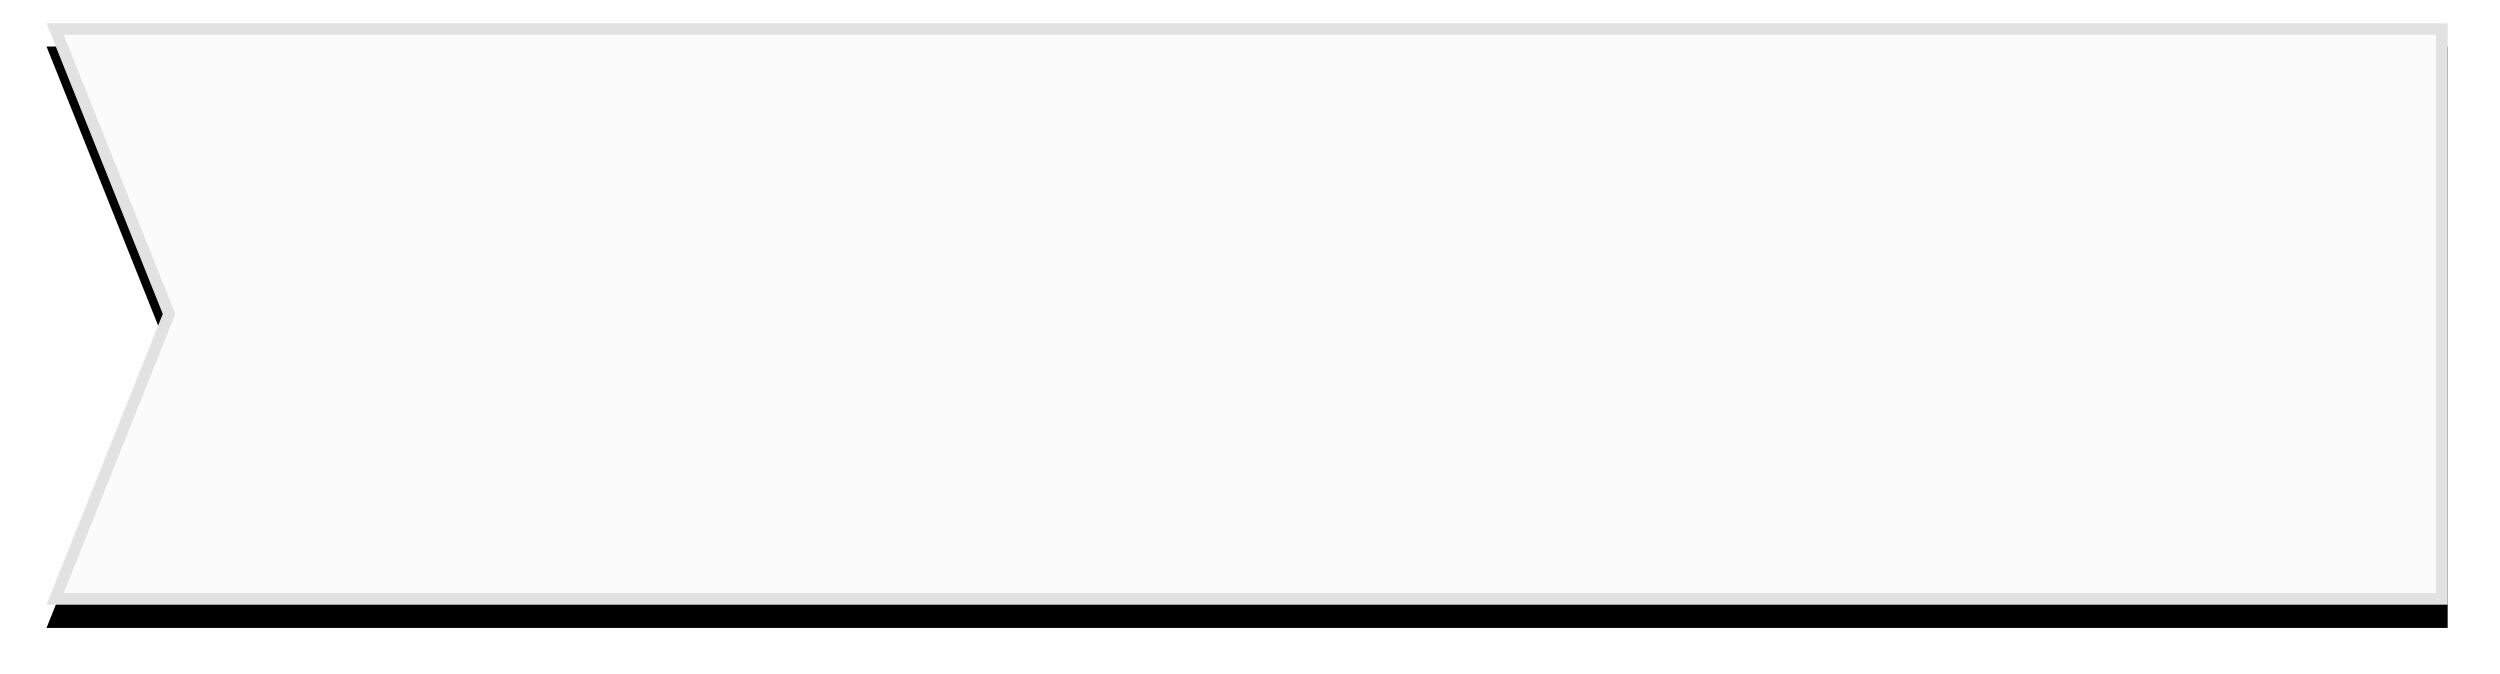 <?xml version="1.0" encoding="UTF-8"?>
<svg width="215px" height="58px" viewBox="0 0 215 58" version="1.1" xmlns="http://www.w3.org/2000/svg" xmlns:xlink="http://www.w3.org/1999/xlink">
    <!-- Generator: Sketch 46 (44423) - http://www.bohemiancoding.com/sketch -->
    <title>Rectangle</title>
    <desc>Created with Sketch.</desc>
    <defs>
        <polygon id="path-1" points="225 0 431.5 0 431.5 25 431.5 50 225 50 235 25"></polygon>
        <filter x="-3.4%" y="-10.0%" width="106.8%" height="128.0%" filterUnits="objectBoundingBox" id="filter-2">
            <feOffset dx="0" dy="2" in="SourceAlpha" result="shadowOffsetOuter1"></feOffset>
            <feGaussianBlur stdDeviation="2" in="shadowOffsetOuter1" result="shadowBlurOuter1"></feGaussianBlur>
            <feComposite in="shadowBlurOuter1" in2="SourceAlpha" operator="out" result="shadowBlurOuter1"></feComposite>
            <feColorMatrix values="0 0 0 0 0   0 0 0 0 0   0 0 0 0 0  0 0 0 0.5 0" type="matrix" in="shadowBlurOuter1"></feColorMatrix>
        </filter>
    </defs>
    <g id="Symbols" stroke="none" stroke-width="1" fill="none" fill-rule="evenodd">
        <g id="export-icons" transform="translate(-234, -3)">
            <g id="Group-4" transform="translate(13, 5)">
                <g id="Rectangle">
                    <use fill="black" fill-opacity="1" filter="url(#filter-2)" xlink:href="#path-1"></use>
                    <use fill="#FBFBFB" fill-rule="evenodd" xlink:href="#path-1"></use>
                    <path stroke-opacity="0.1" stroke="#000000" stroke-width="1" d="M225.739,0.5 L235.539,25 L225.739,49.5 L431,49.5 L431,0.5 L225.739,0.5 Z"></path>
                </g>
            </g>
        </g>
    </g>
</svg>